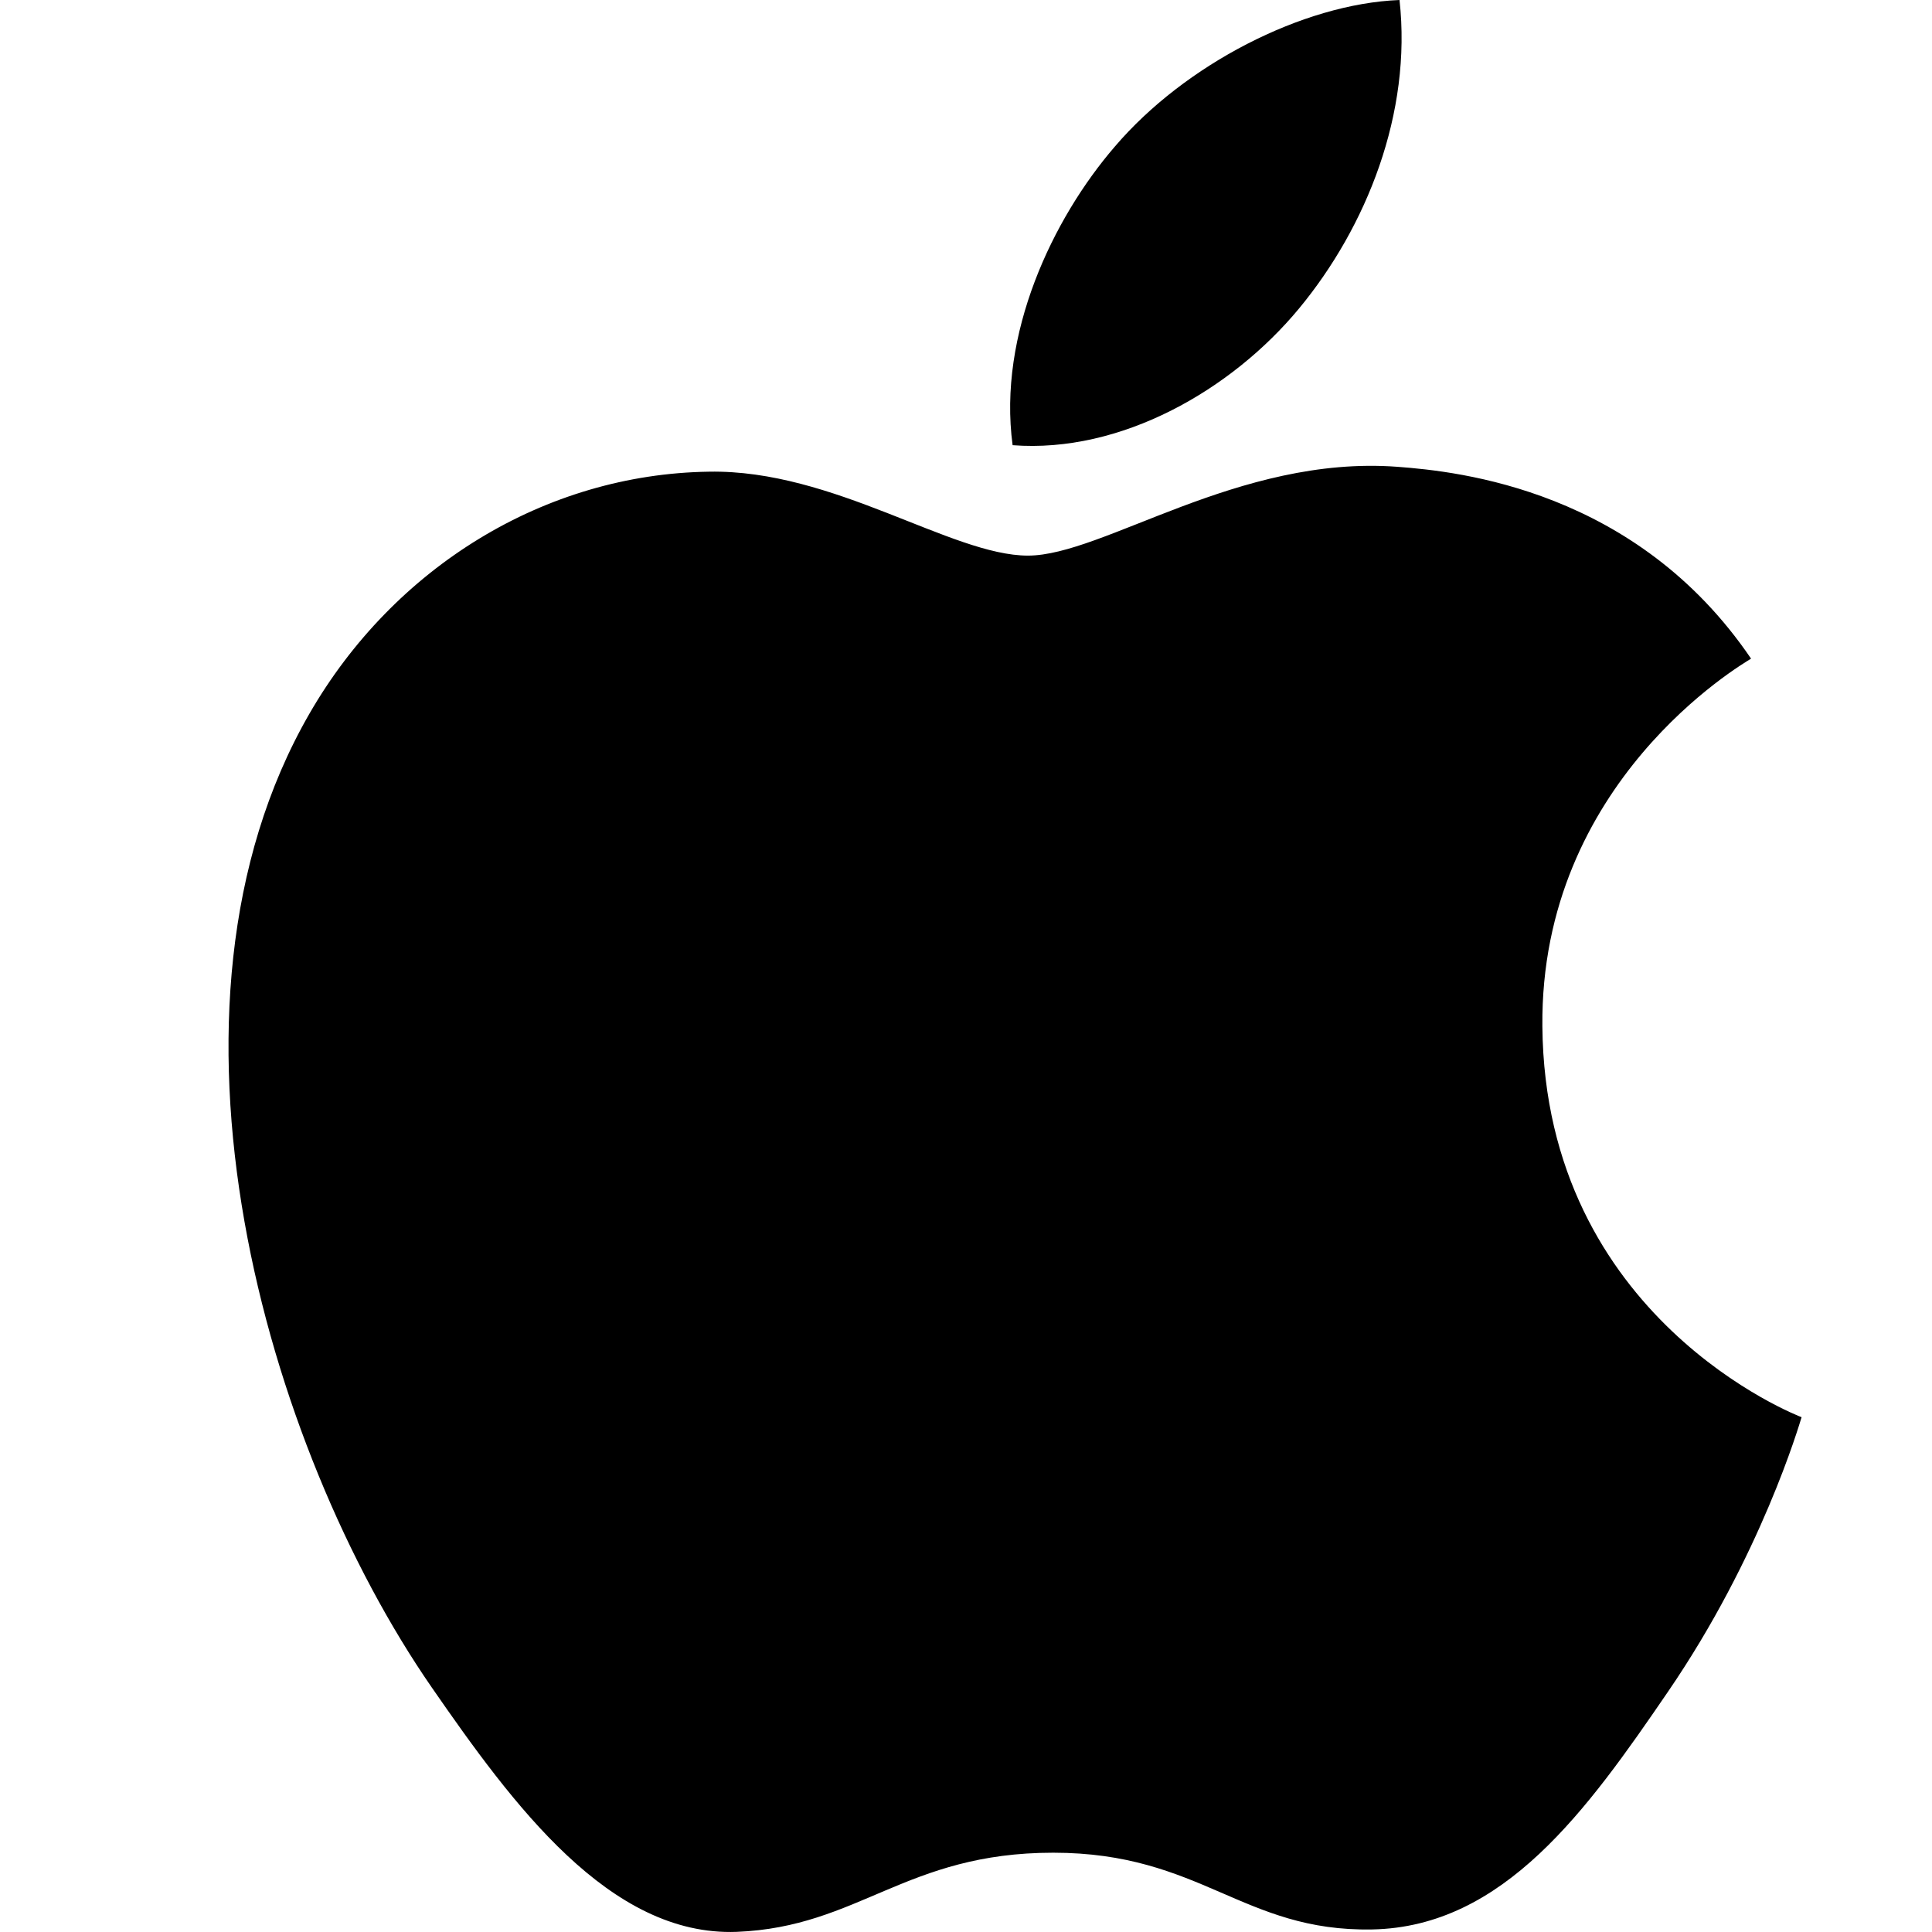 <svg enable-background="new 0 0 42.52 42.52" height="42.52" viewBox="0 0 42.52 42.52" width="42.52" xmlns="http://www.w3.org/2000/svg"><path d="m30.749 10.273c-3.499-.259-6.469 1.955-8.126 1.955-1.682 0-4.273-1.899-7.021-1.847-3.608.052-6.935 2.099-8.795 5.331-3.747 6.504-.956 16.144 2.694 21.424 1.785 2.578 3.915 5.485 6.713 5.381 2.694-.107 3.713-1.742 6.966-1.742 3.254 0 4.172 1.742 7.019 1.689 2.898-.055 4.734-2.633 6.507-5.227 2.052-2.994 2.895-5.893 2.944-6.047-.064-.023-5.649-2.168-5.705-8.602-.051-5.38 4.393-7.967 4.593-8.092-2.521-3.712-6.416-4.121-7.789-4.223z"/><path d="m28.591 6.788c1.485-1.796 2.486-4.299 2.21-6.788-2.138.085-4.727 1.425-6.261 3.221-1.375 1.591-2.583 4.139-2.254 6.577 2.386.183 4.818-1.213 6.305-3.01z"/></svg>